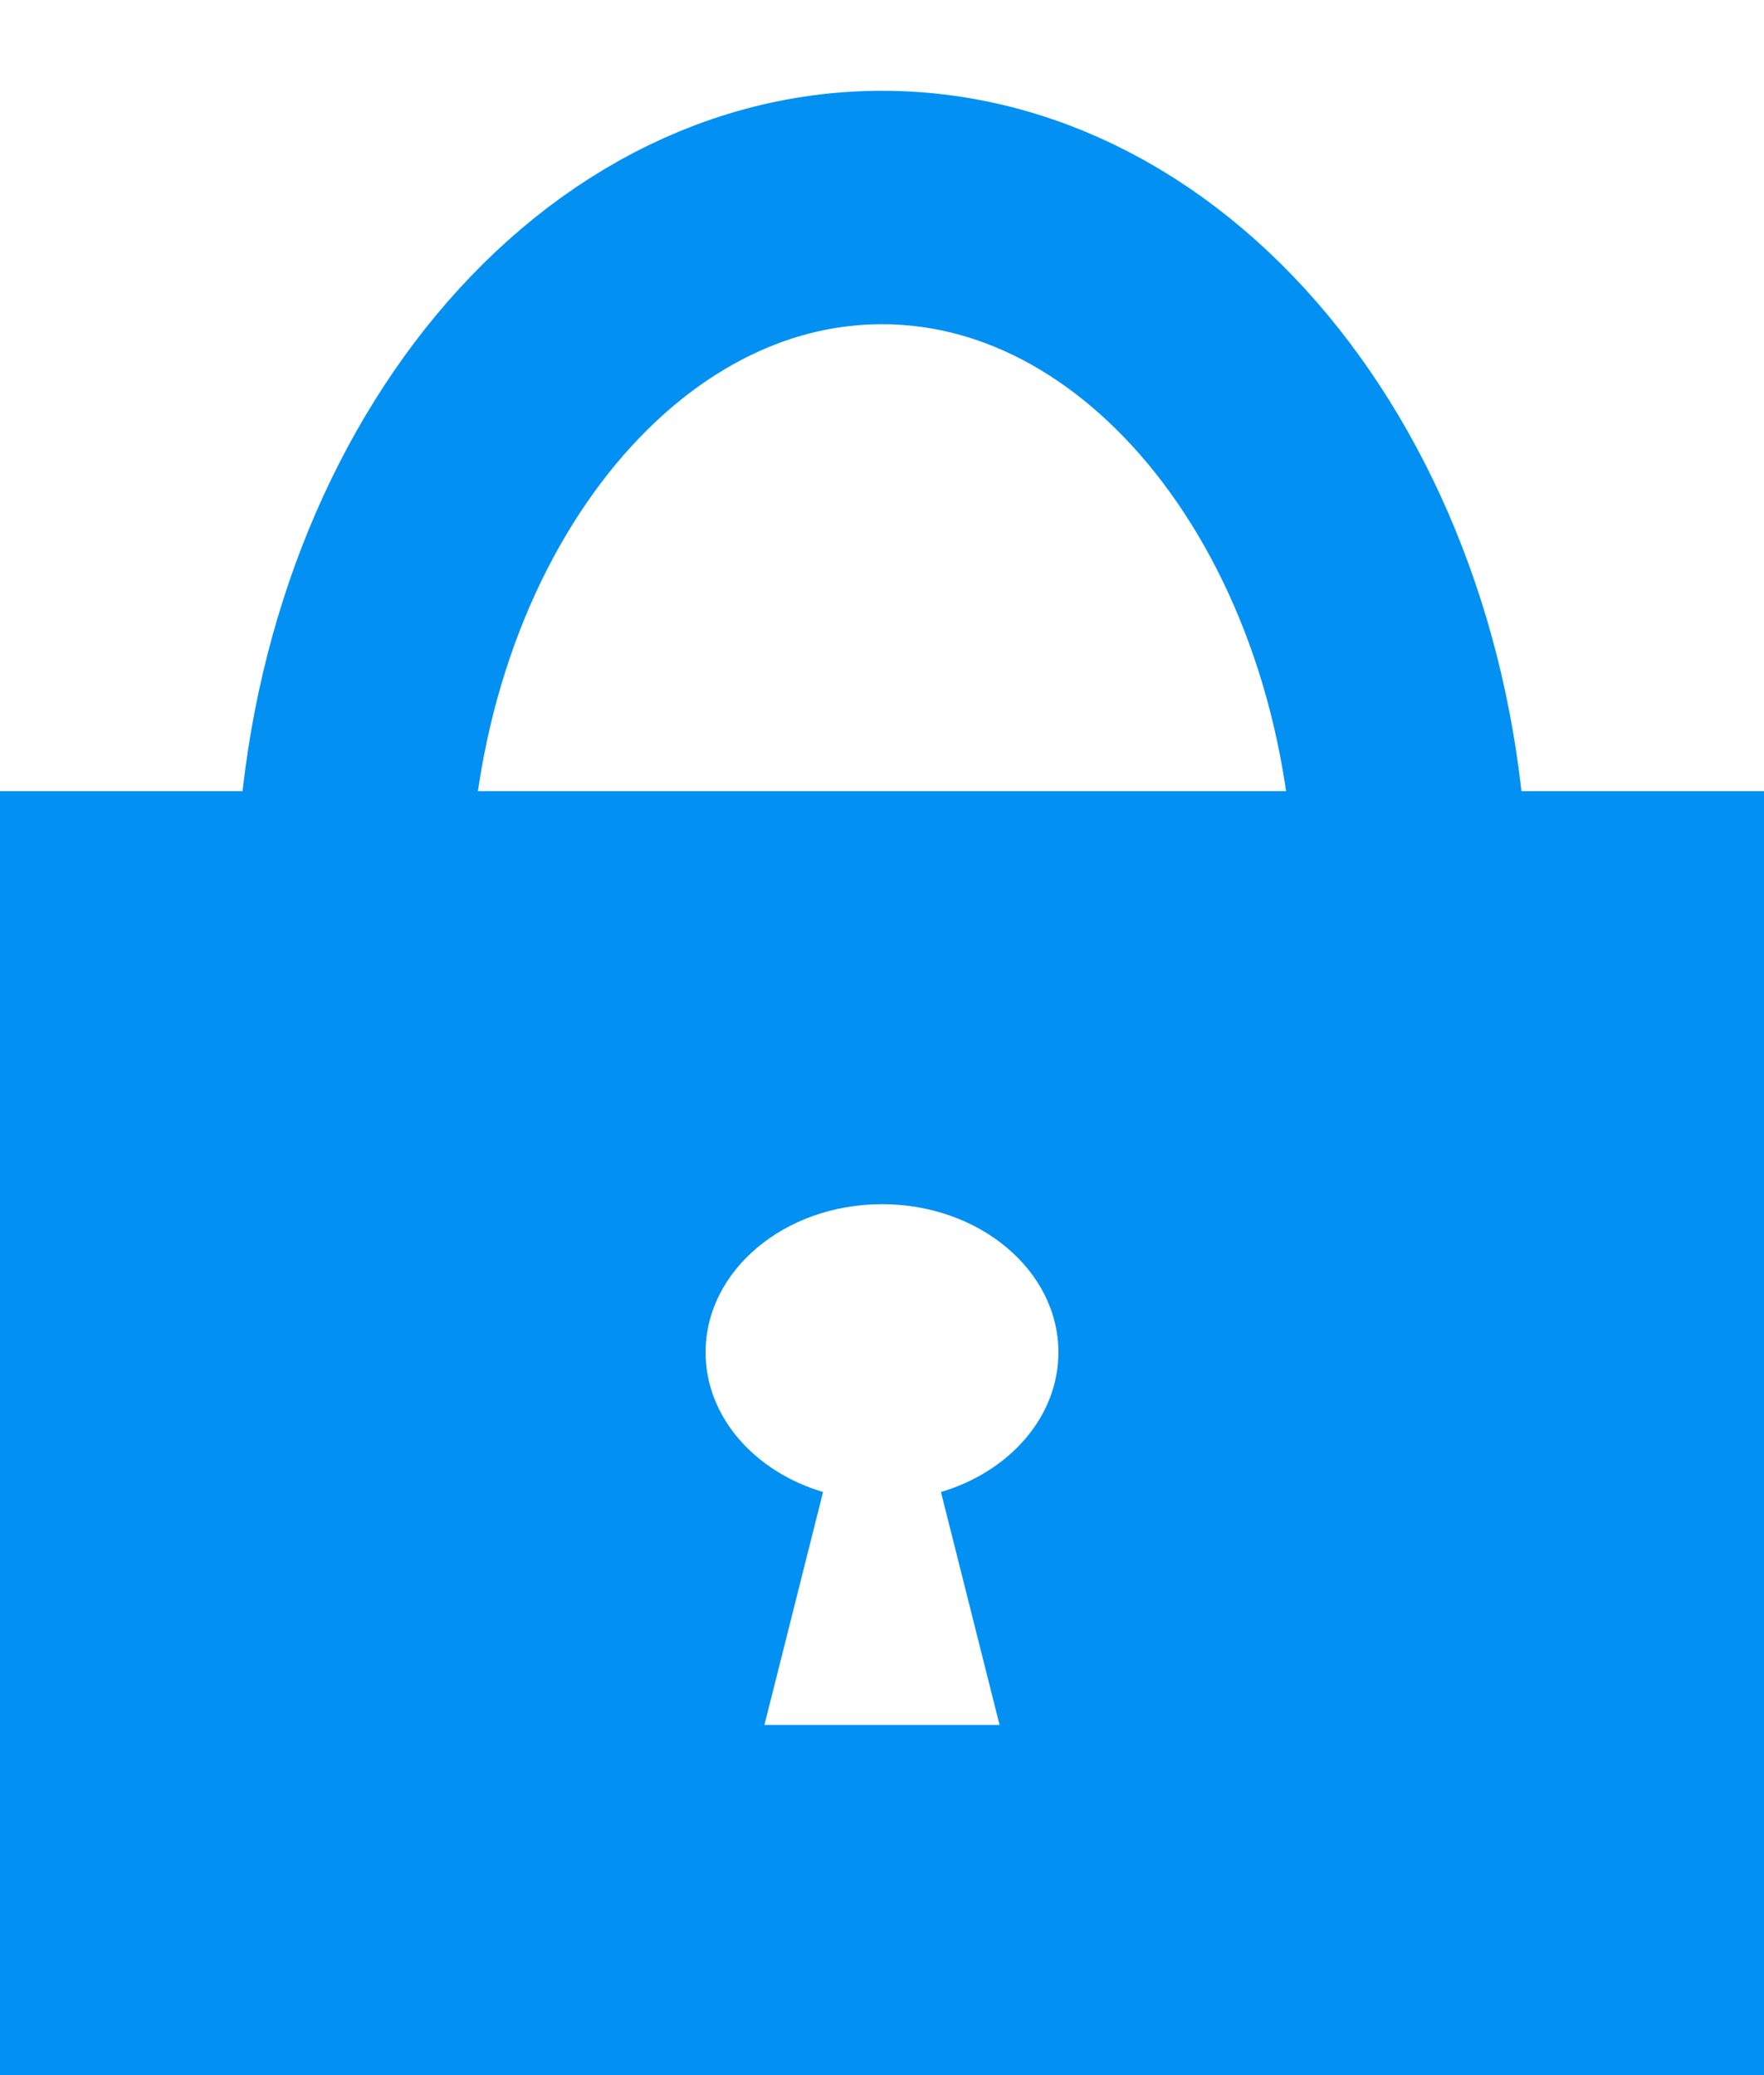 
<svg width="17px" height="20px" viewBox="0 0 17 20" version="1.1" xmlns="http://www.w3.org/2000/svg" xmlns:xlink="http://www.w3.org/1999/xlink">
    <!-- Generator: Sketch 44.1 (41455) - http://www.bohemiancoding.com/sketch -->
    <desc>Created with Sketch.</desc>
    <defs></defs>
    <g id="Page-1" stroke="none" stroke-width="1" fill="none" fill-rule="evenodd">
        <g id="Calendar-before-Event" transform="translate(-360, -635)">
            <g id="Navbar">
                <g id="Navbar-Links" transform="translate(0, 181)">
                    <g id="Chapter-Settings" transform="translate(0, 425)">
                        <g id="Lock" transform="translate(360, 31)">
                            <path d="M8.5,7.372 C11.317,7.372 13.6,10.478 13.6,6.75 C13.6,3.022 11.317,0 8.5,0 C5.683,0 3.4,3.022 3.4,6.75 C3.4,10.478 5.683,7.372 8.5,7.372 Z" id="Oval-2" stroke="#0291F3" stroke-width="2.25"></path>
                            <path d="M7.932,12.38 L7.367,14.625 L9.633,14.625 L9.068,12.38 C9.728,12.184 10.2,11.655 10.2,11.034 C10.2,10.245 9.439,9.606 8.5,9.606 C7.561,9.606 6.8,10.245 6.8,11.034 C6.8,11.655 7.272,12.184 7.932,12.38 Z M0,5.625 L17,5.625 L17,18 L0,18 L0,5.625 Z" id="Combined-Shape" fill="#0291F3"></path>
                        </g>
                    </g>
                </g>
            </g>
        </g>
    </g>
</svg>
